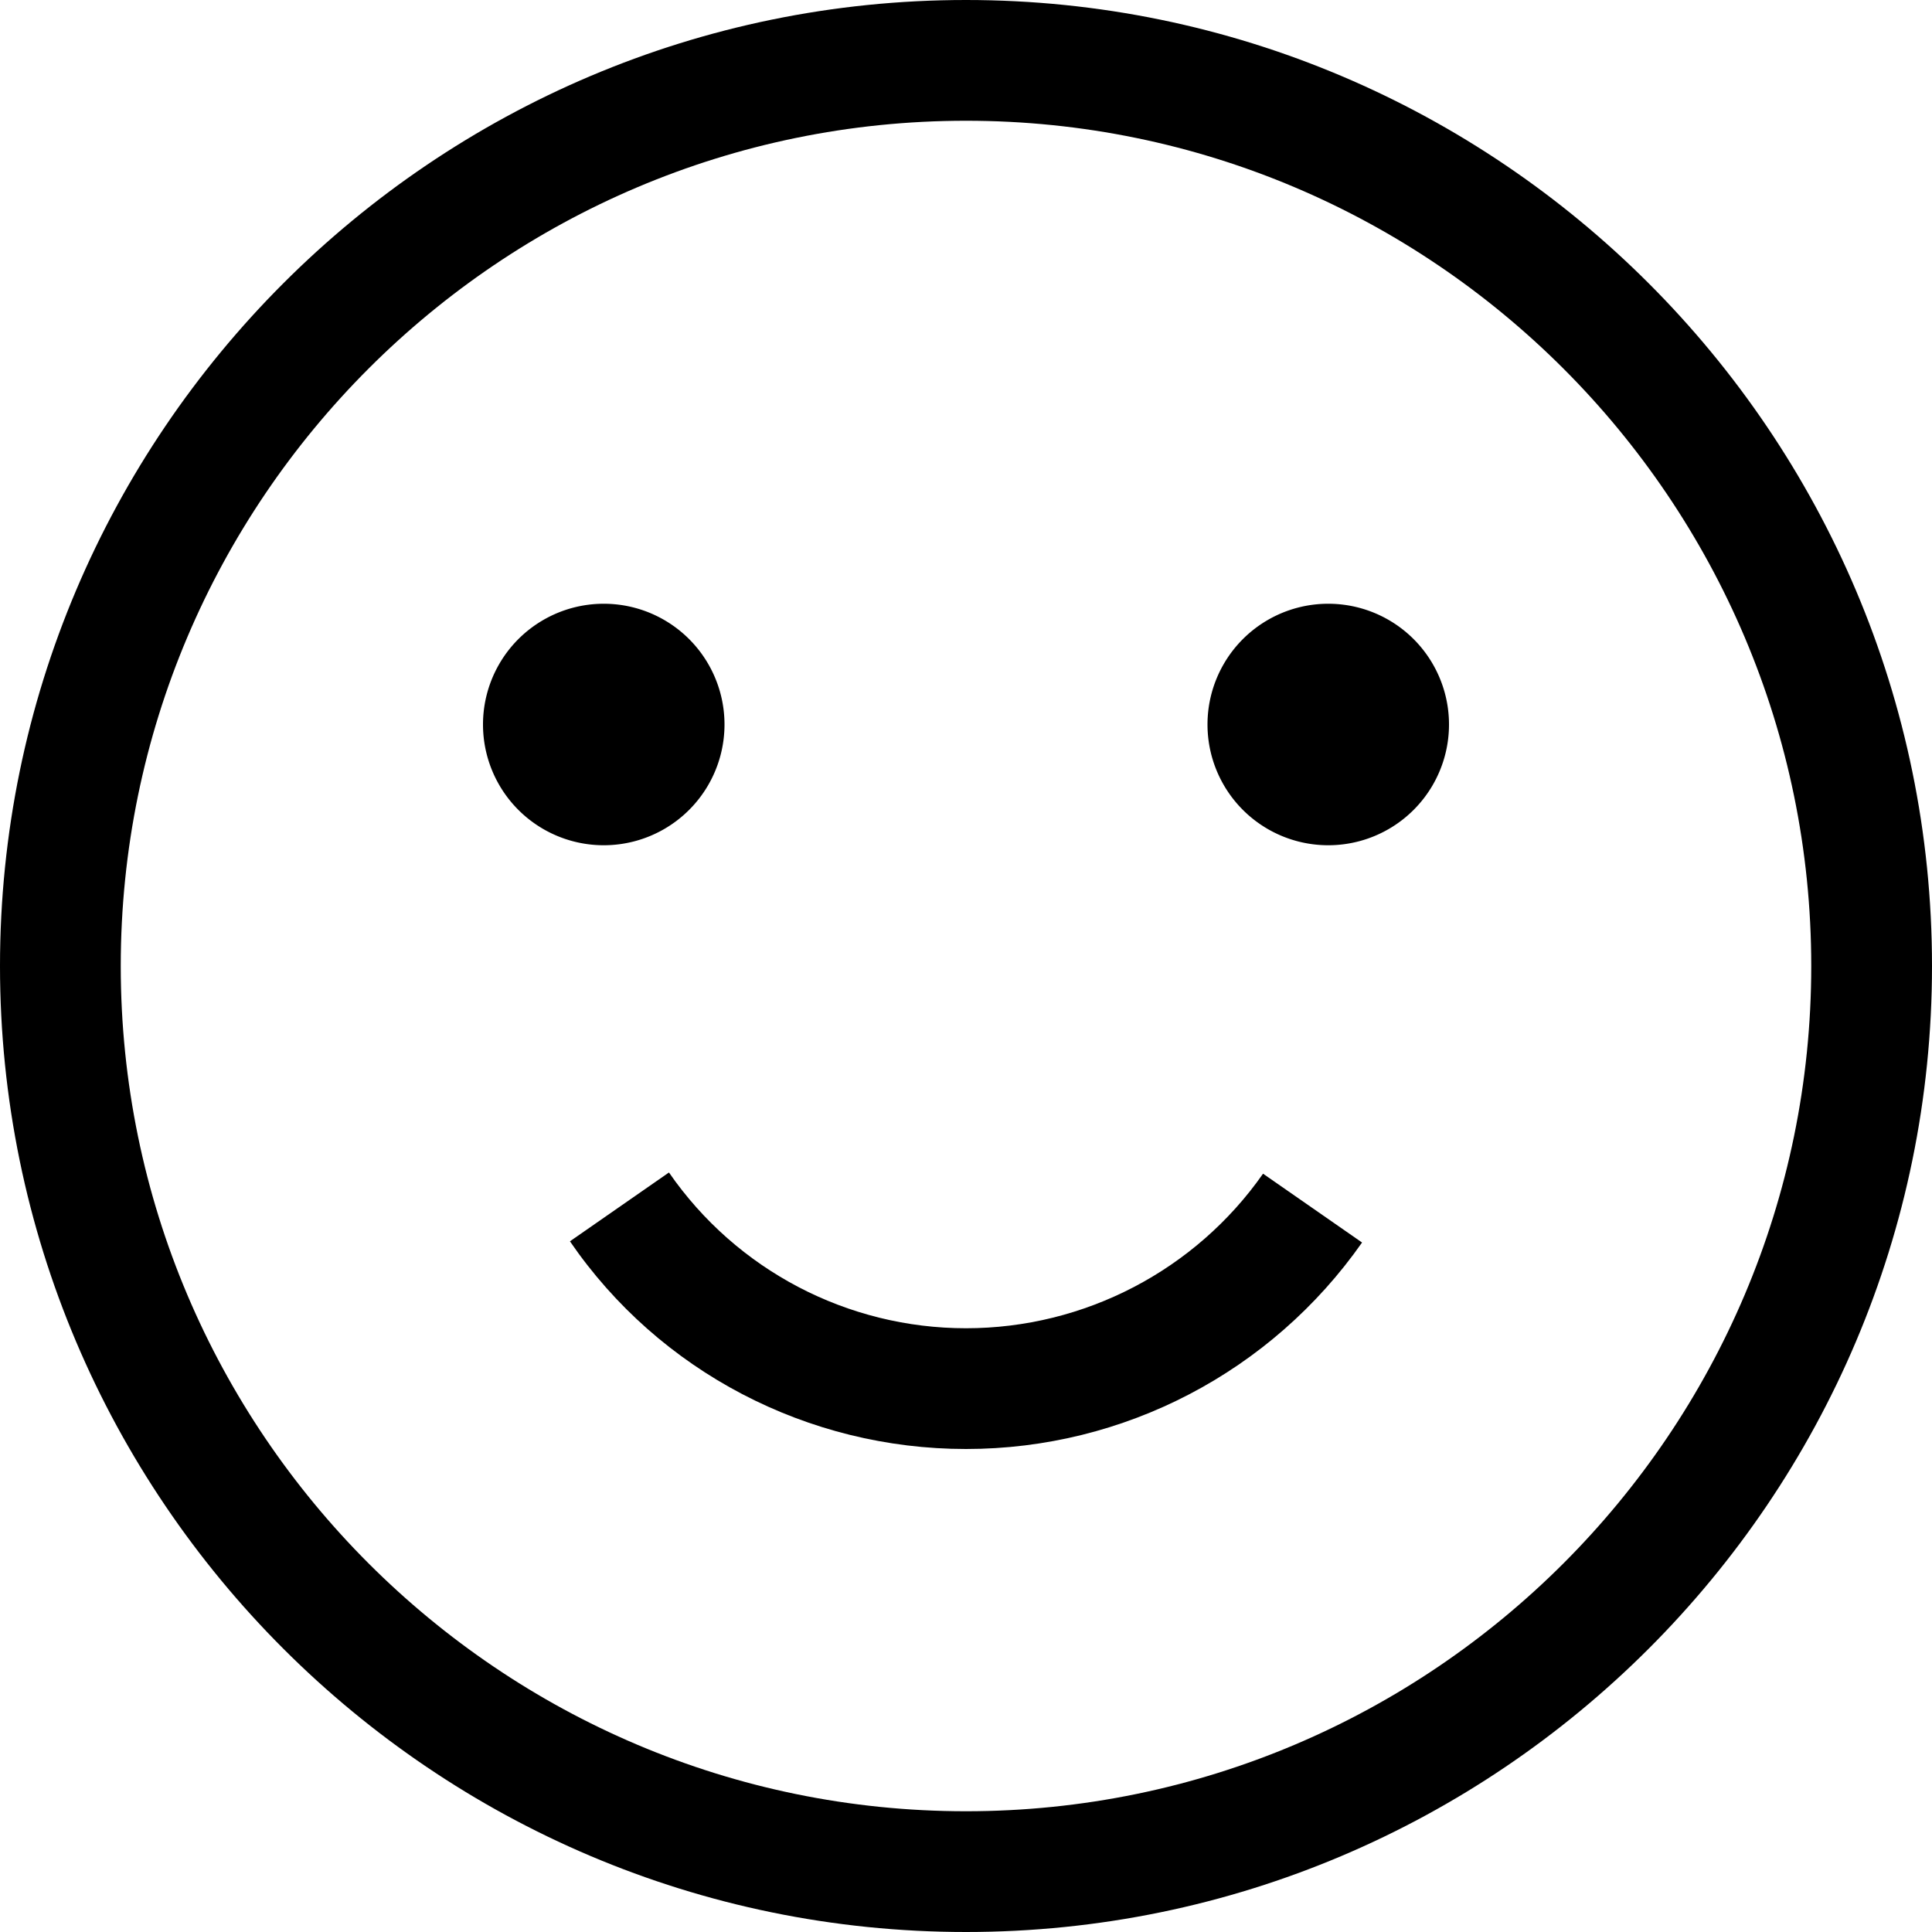 <?xml version="1.0" standalone="no"?><!DOCTYPE svg PUBLIC "-//W3C//DTD SVG 1.1//EN" "http://www.w3.org/Graphics/SVG/1.1/DTD/svg11.dtd"><svg t="1603101608566" class="icon" viewBox="0 0 1024 1024" version="1.1" xmlns="http://www.w3.org/2000/svg" p-id="4386" xmlns:xlink="http://www.w3.org/1999/xlink" width="200" height="200"><defs><style type="text/css"></style></defs><path d="M512 0C229.76 0 0 229.76 0 512s229.76 512 512 512 512-229.76 512-512-229.76-512-512-512z m0 960c-247.04 0-448-200.96-448-448s200.96-448 448-448 448 200.96 448 448-200.96 448-448 448z" p-id="4387"></path><path d="M320 384m-64 0a64 64 0 1 0 128 0 64 64 0 1 0-128 0Z" p-id="4388"></path><path d="M704 384m-64 0a64 64 0 1 0 128 0 64 64 0 1 0-128 0Z" p-id="4389"></path><path d="M512 704c-62.72 0-121.6-30.72-157.44-82.56l-52.48 36.48C349.44 727.04 428.16 768 512 768s161.92-40.96 209.92-109.44l-52.48-36.48C633.6 673.28 574.72 704 512 704z" p-id="4390" ></path></svg>